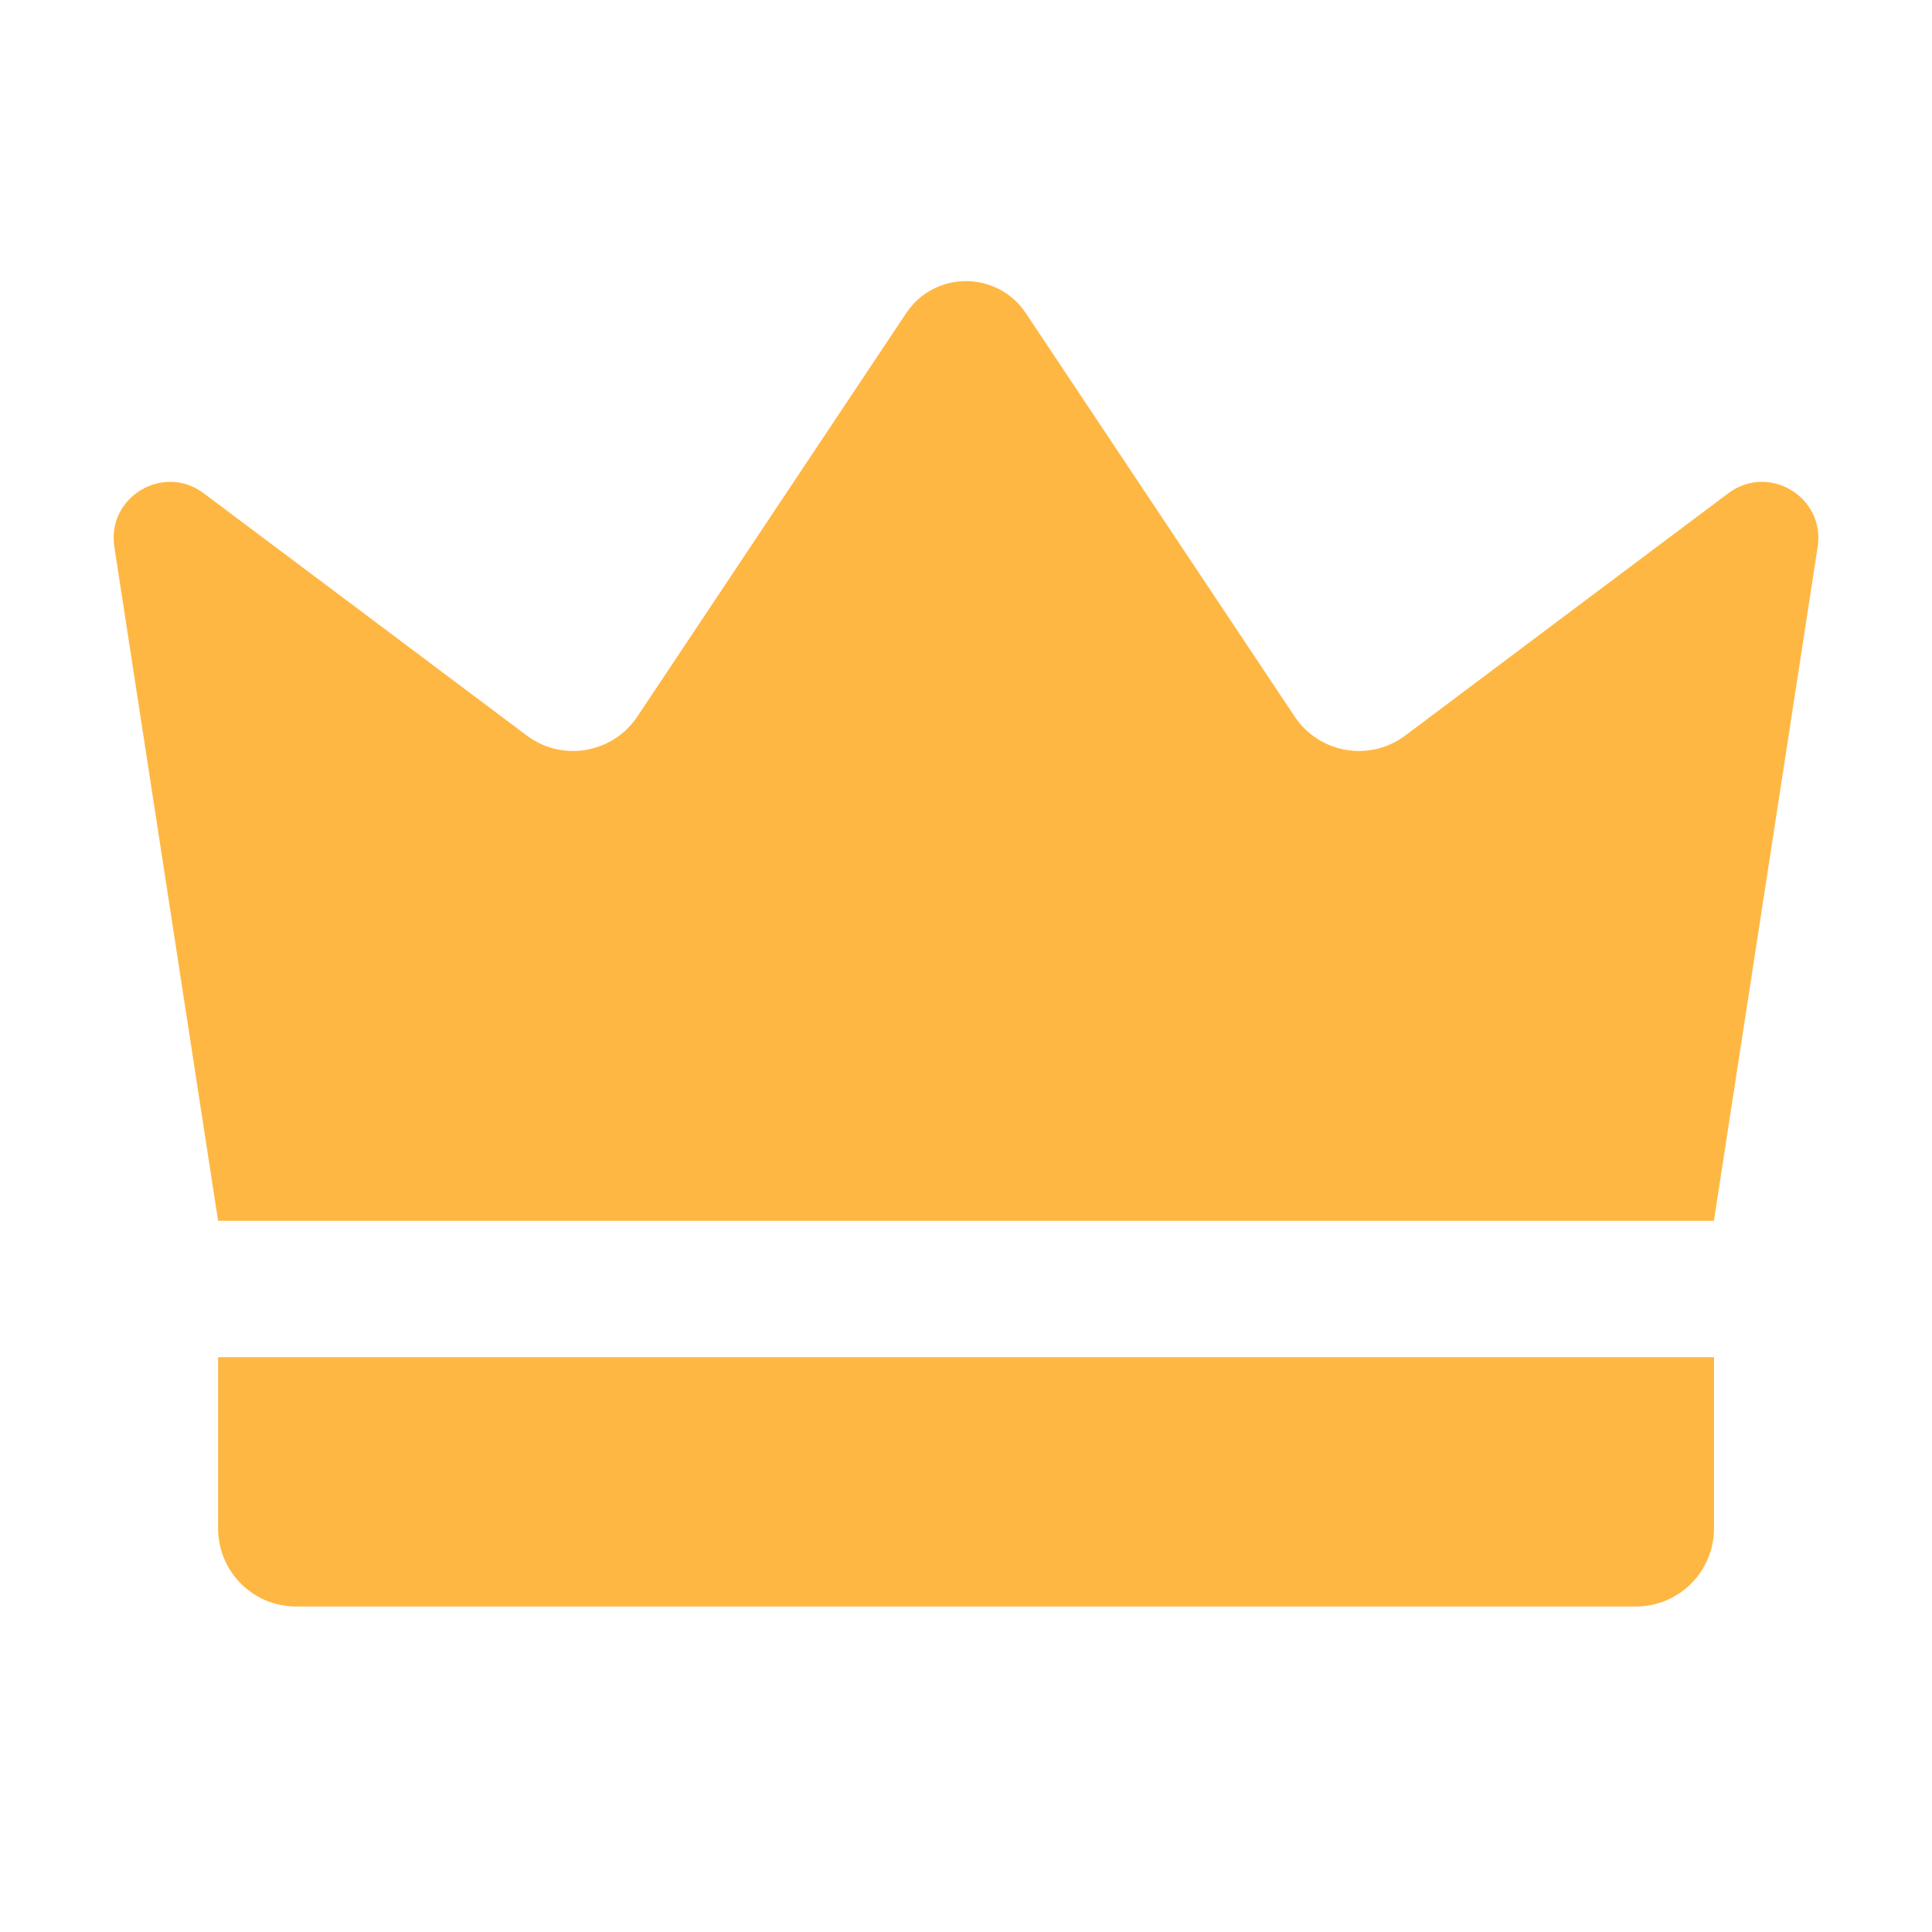 <svg width="17" height="17" viewBox="0 0 17 17" fill="none" xmlns="http://www.w3.org/2000/svg">
<path d="M1.919 10.742C1.614 8.765 1.31 6.788 1.006 4.811C0.939 4.373 1.437 4.074 1.792 4.34C2.74 5.05 3.687 5.761 4.635 6.472C4.947 6.706 5.391 6.63 5.608 6.305L7.974 2.755C8.224 2.38 8.776 2.38 9.026 2.755L11.392 6.305C11.609 6.63 12.053 6.706 12.365 6.472C13.313 5.761 14.26 5.05 15.208 4.34C15.563 4.074 16.061 4.373 15.994 4.811C15.69 6.788 15.386 8.765 15.081 10.742H1.919Z" fill="#FFB743"/>
<path d="M14.395 14.136H2.605C2.226 14.136 1.919 13.828 1.919 13.449V11.942H15.082V13.449C15.081 13.828 14.774 14.136 14.395 14.136Z" fill="#FFB743"/>
</svg>
